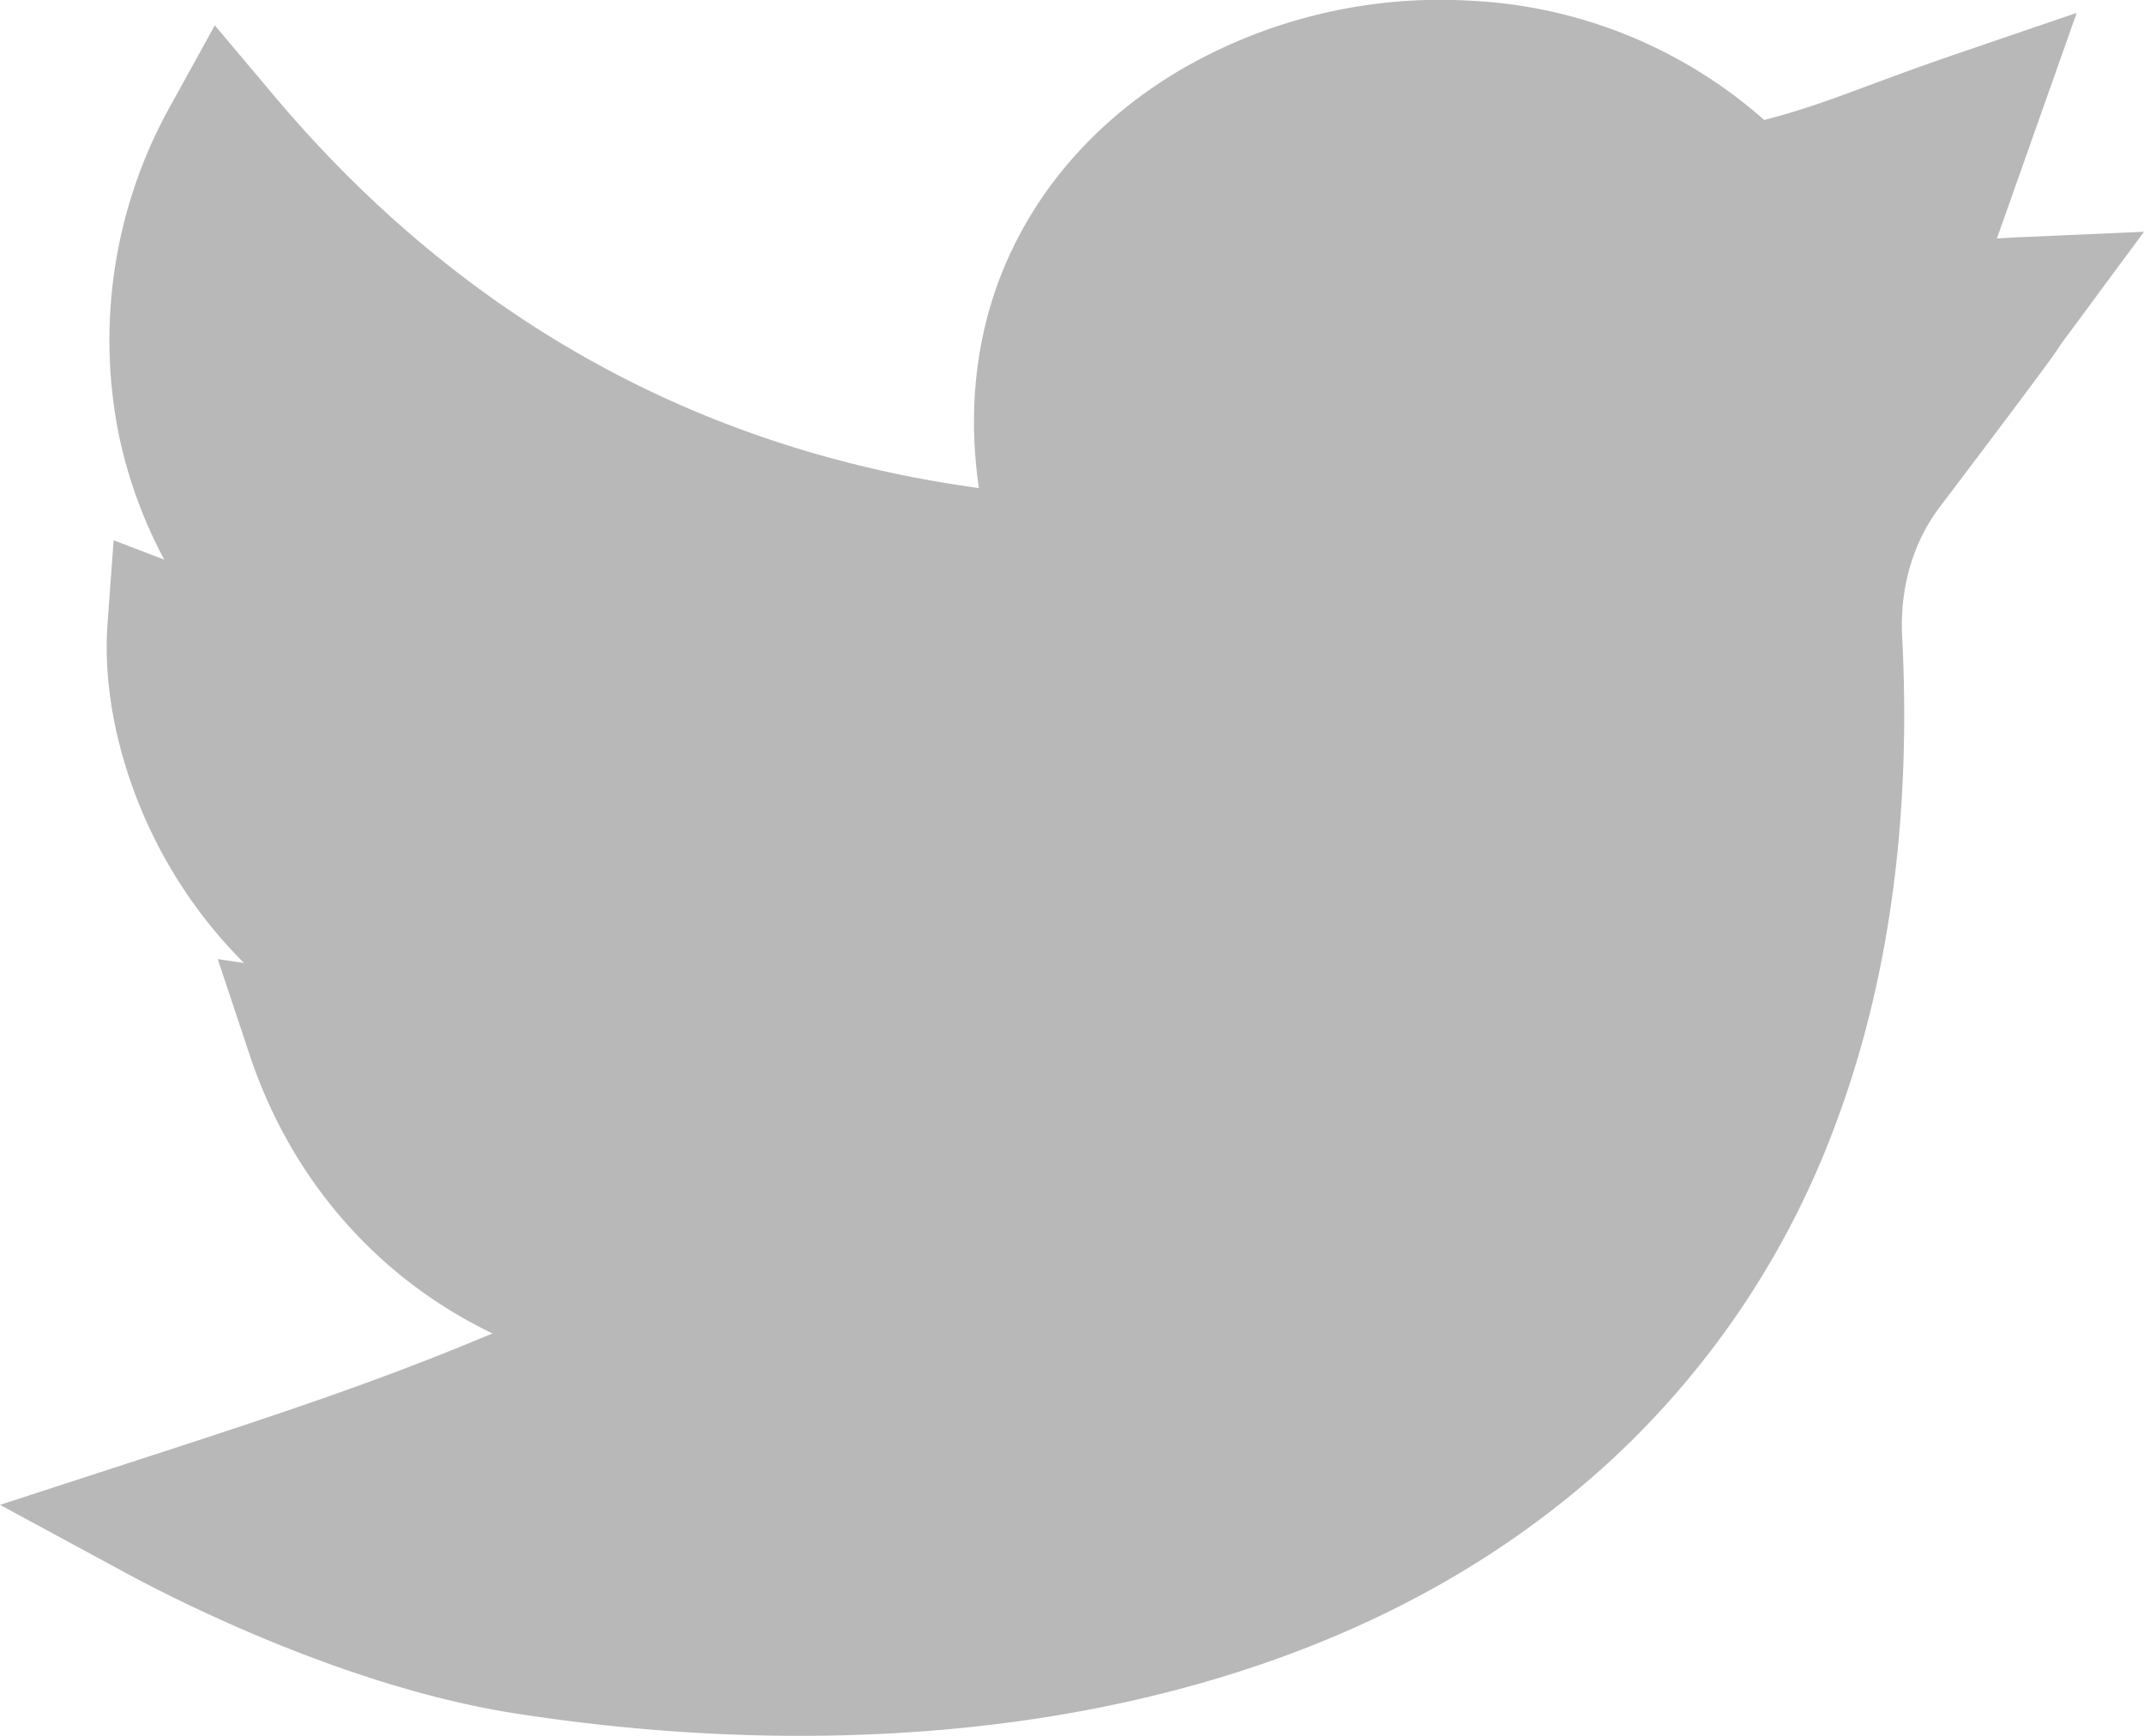 <svg xmlns="http://www.w3.org/2000/svg" width="21" height="17" viewBox="0 0 21 17">
    <path fill="#B8B8B8" fill-rule="nonzero" d="M7.834 17c-.908 0-1.842-.073-2.783-.219-1.656-.257-3.332-1.113-3.807-1.37L0 14.738l1.347-.438c1.473-.479 2.368-.776 3.477-1.241-1.11-.532-1.966-1.489-2.378-2.726l-.313-.94.257.038a4.632 4.632 0 0 1-.585-.714c-.53-.796-.812-1.77-.752-2.605l.06-.821.496.19a4.565 4.565 0 0 1-.45-1.248 4.706 4.706 0 0 1 .512-3.2l.433-.785.579.688C4.515 3.112 6.835 4.403 9.588 4.78c-.112-.767-.028-1.507.251-2.17.325-.773.903-1.428 1.67-1.894a5.06 5.06 0 0 1 2.912-.708 4.677 4.677 0 0 1 2.859 1.167c.383-.099.665-.204 1.046-.346.23-.085.49-.182.815-.293l1.2-.41-.782 2.21.16-.01L21 2.27l-.757 1.024c-.044.058-.055.075-.07.098-.061.091-.137.204-1.176 1.577-.26.344-.39.791-.366 1.26.092 1.784-.13 3.398-.658 4.797a8.484 8.484 0 0 1-2.304 3.376c-1.272 1.133-2.895 1.909-4.823 2.306-.945.194-1.96.292-3.012.292z"/>
</svg>
